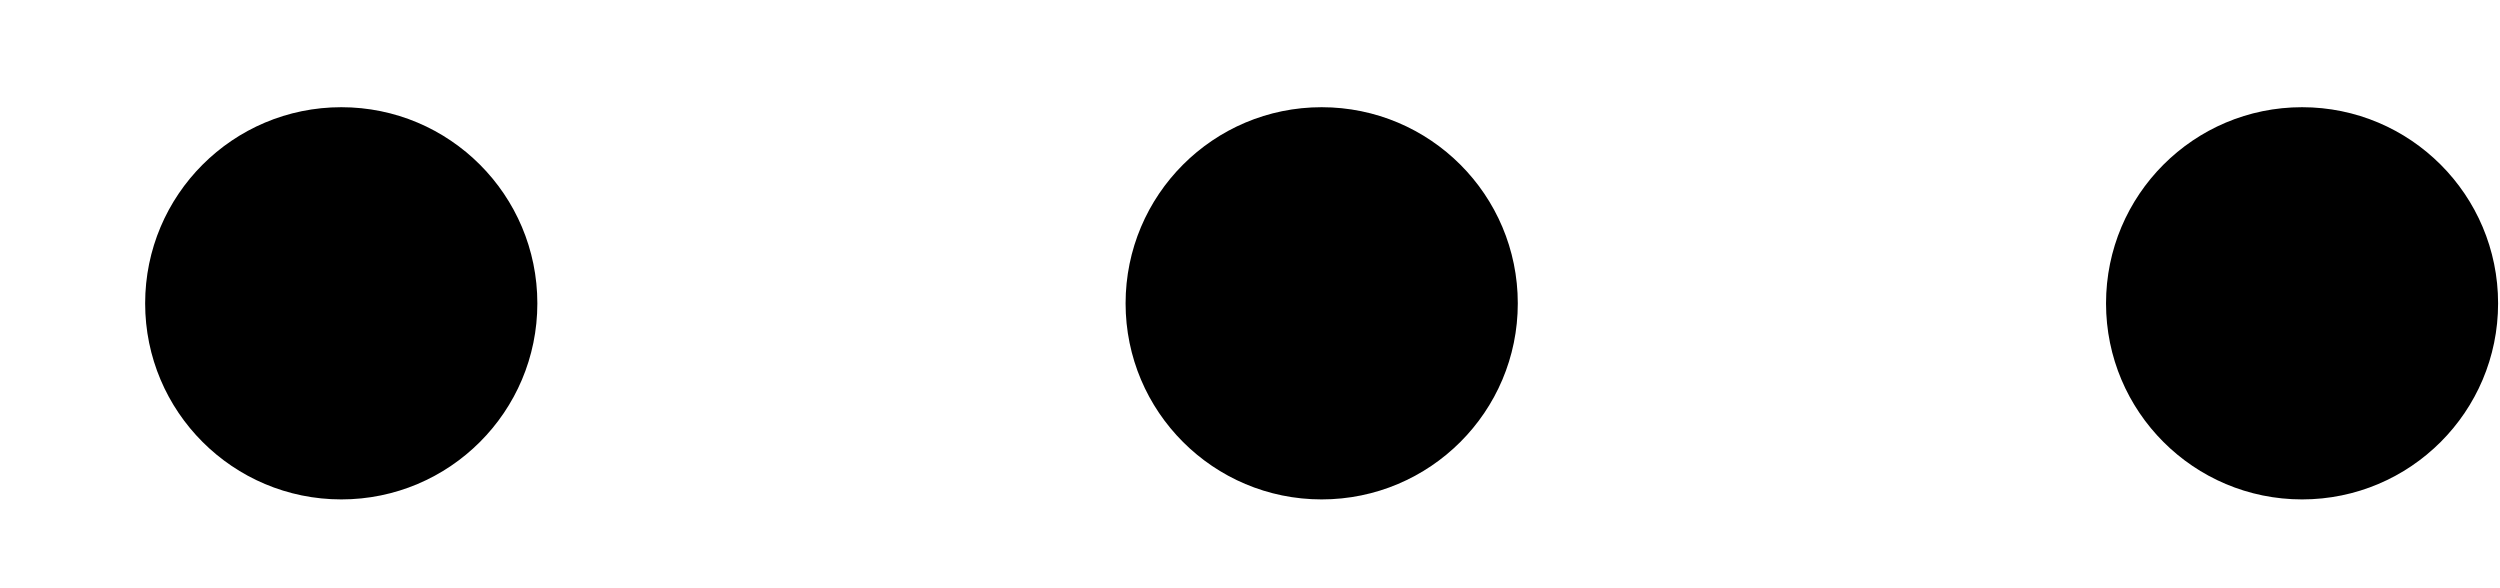 <svg width="17" height="4" viewBox="0 0 17 4" fill="none" xmlns="http://www.w3.org/2000/svg">
<path fill-rule="evenodd" clip-rule="evenodd" d="M15.654 3.396C14.918 3.396 14.321 2.799 14.321 2.063C14.321 1.326 14.918 0.729 15.654 0.729C16.39 0.729 16.987 1.326 16.987 2.063C16.987 2.799 16.39 3.396 15.654 3.396ZM8.987 3.396C8.251 3.396 7.654 2.799 7.654 2.063C7.654 1.326 8.251 0.729 8.987 0.729C9.724 0.729 10.321 1.326 10.321 2.063C10.321 2.799 9.724 3.396 8.987 3.396ZM0.987 2.063C0.987 2.799 1.584 3.396 2.321 3.396C3.057 3.396 3.654 2.799 3.654 2.063C3.654 1.326 3.057 0.729 2.321 0.729C1.584 0.729 0.987 1.326 0.987 2.063Z" fill="currentColor"/>
</svg>
